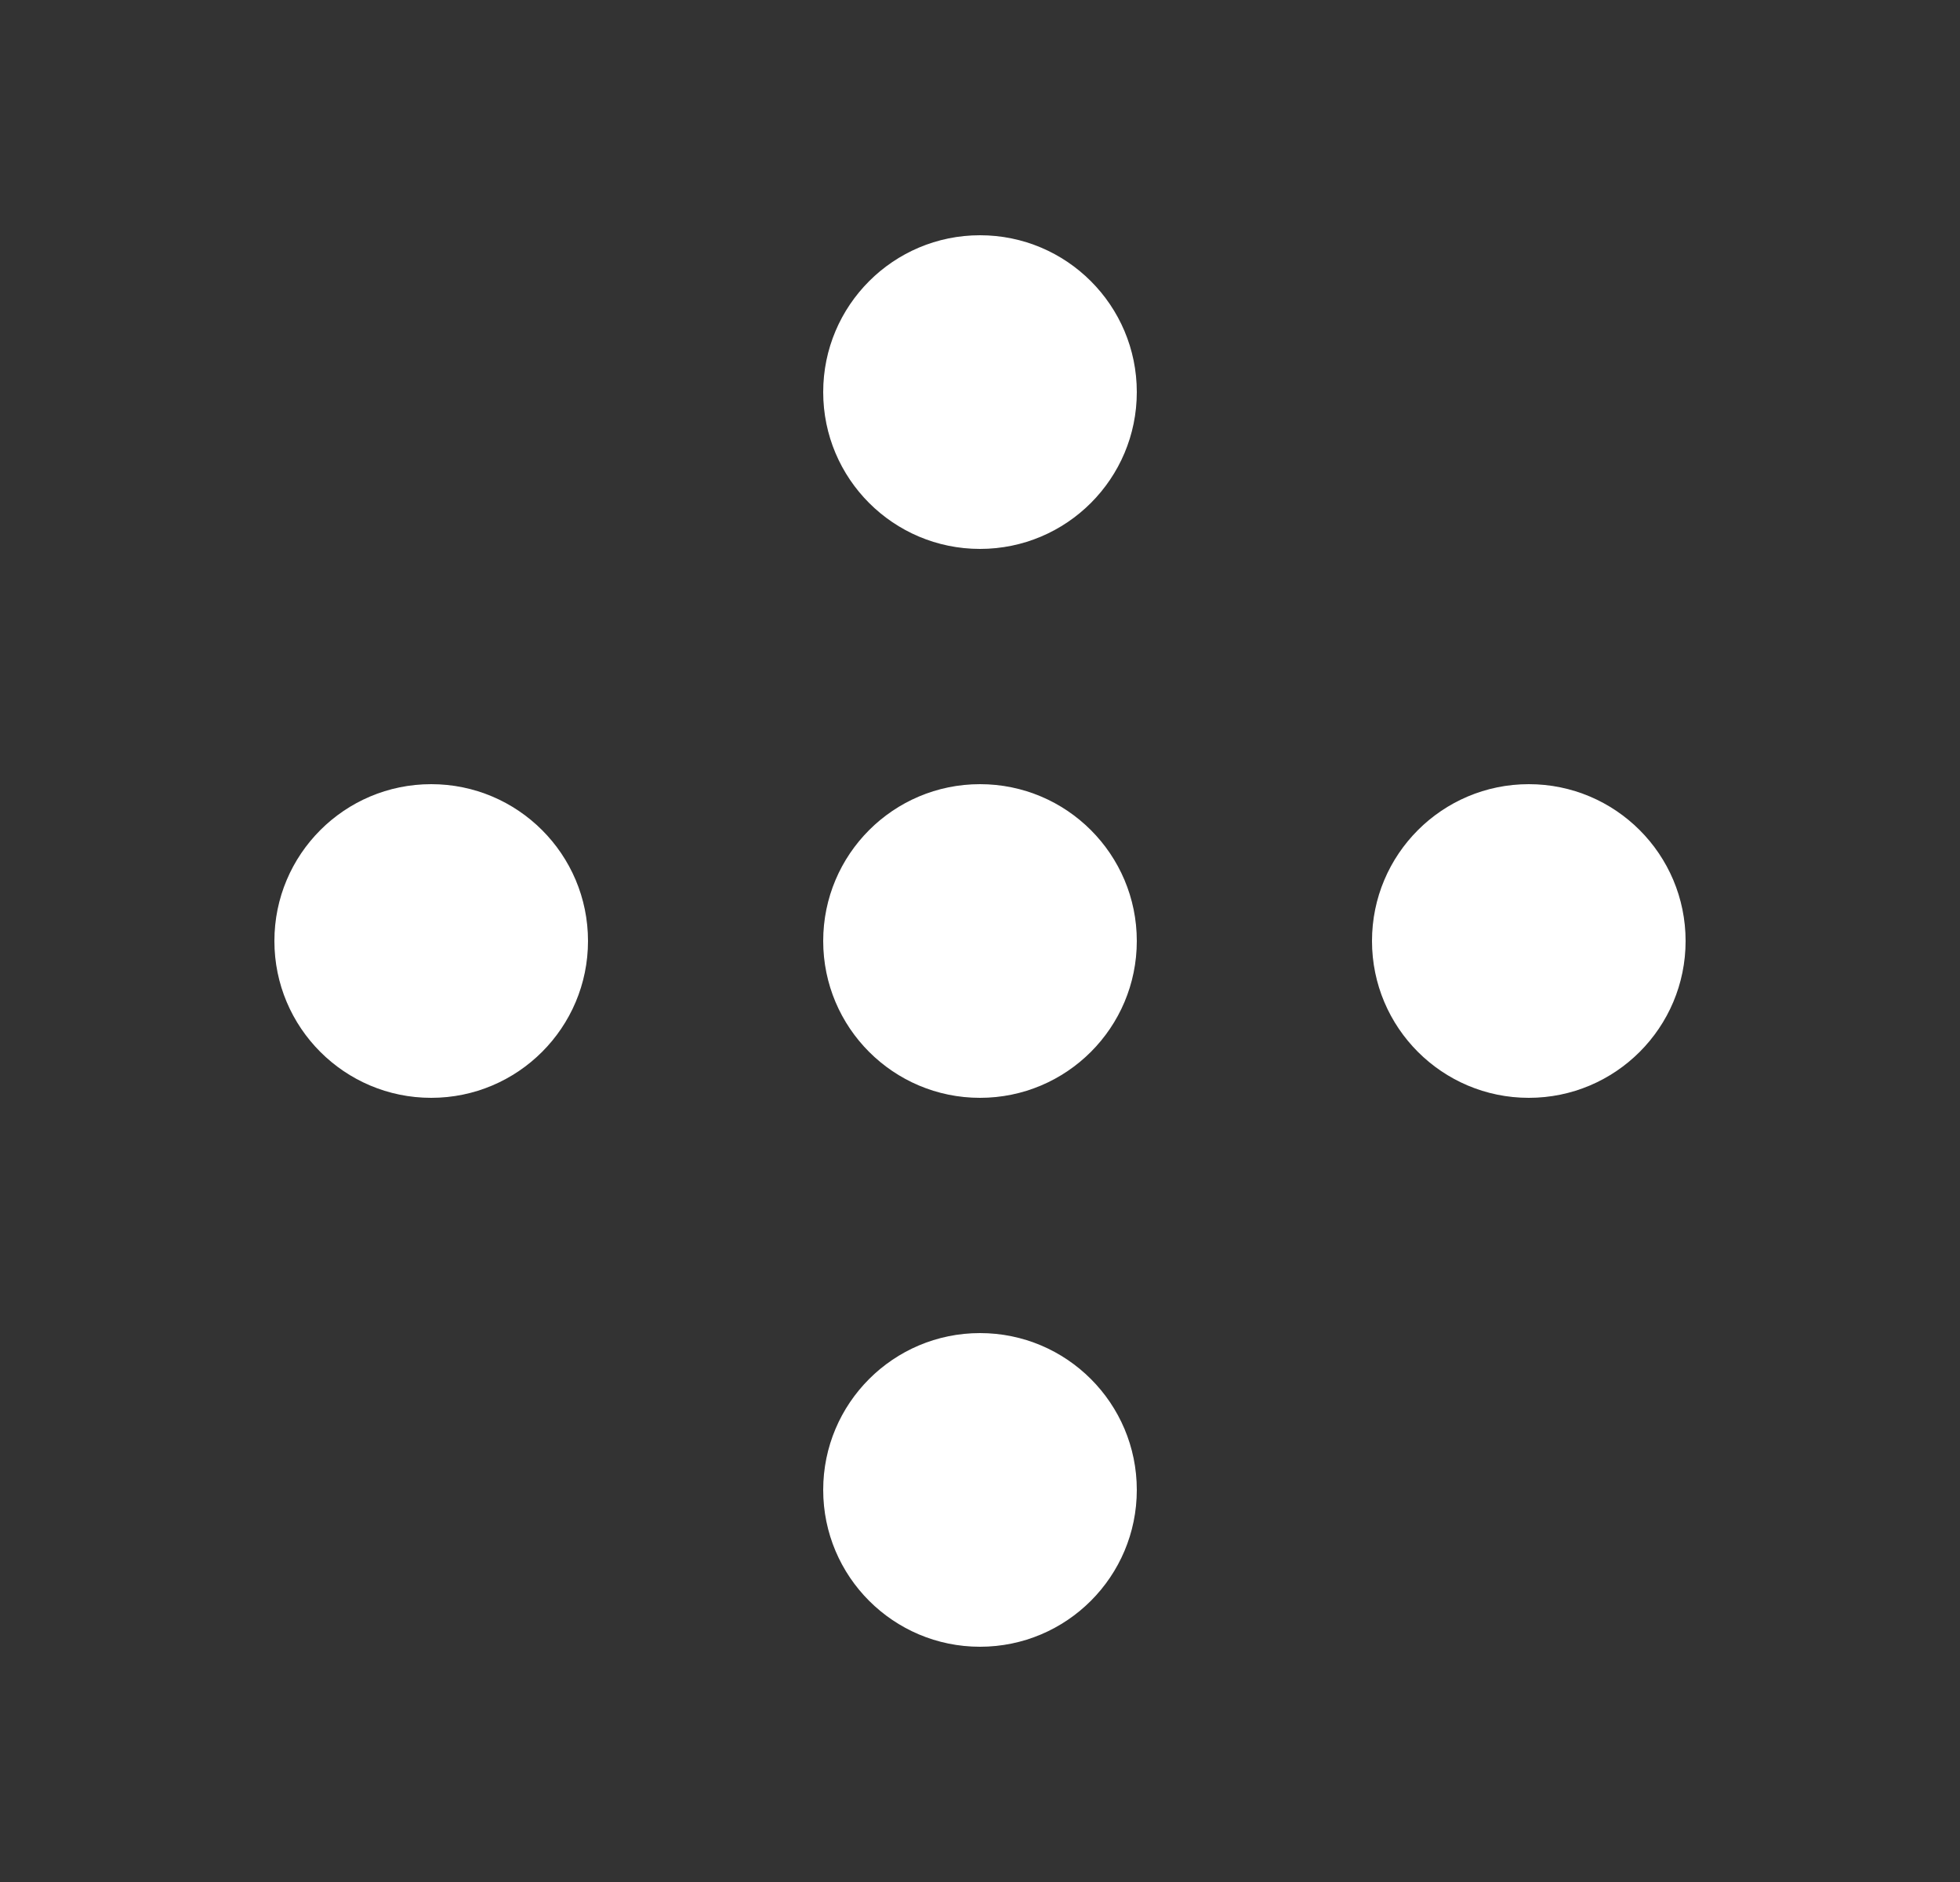 <svg width="25" height="24" viewBox="0 0 25 24" fill="none" xmlns="http://www.w3.org/2000/svg">
<rect x="0" y="0" width="25" height="24" fill="#333333" stroke="none"/>
<circle cx="12.5" cy="5" r="2" fill="white"/>
<circle cx="12.5" cy="12" r="2" fill="white"/>
<circle cx="12.5" cy="19" r="2" fill="white"/>
<circle cx="5.5" cy="12" r="2" fill="white"/>
<circle cx="19.5" cy="12" r="2" fill="white"/>
</svg>
